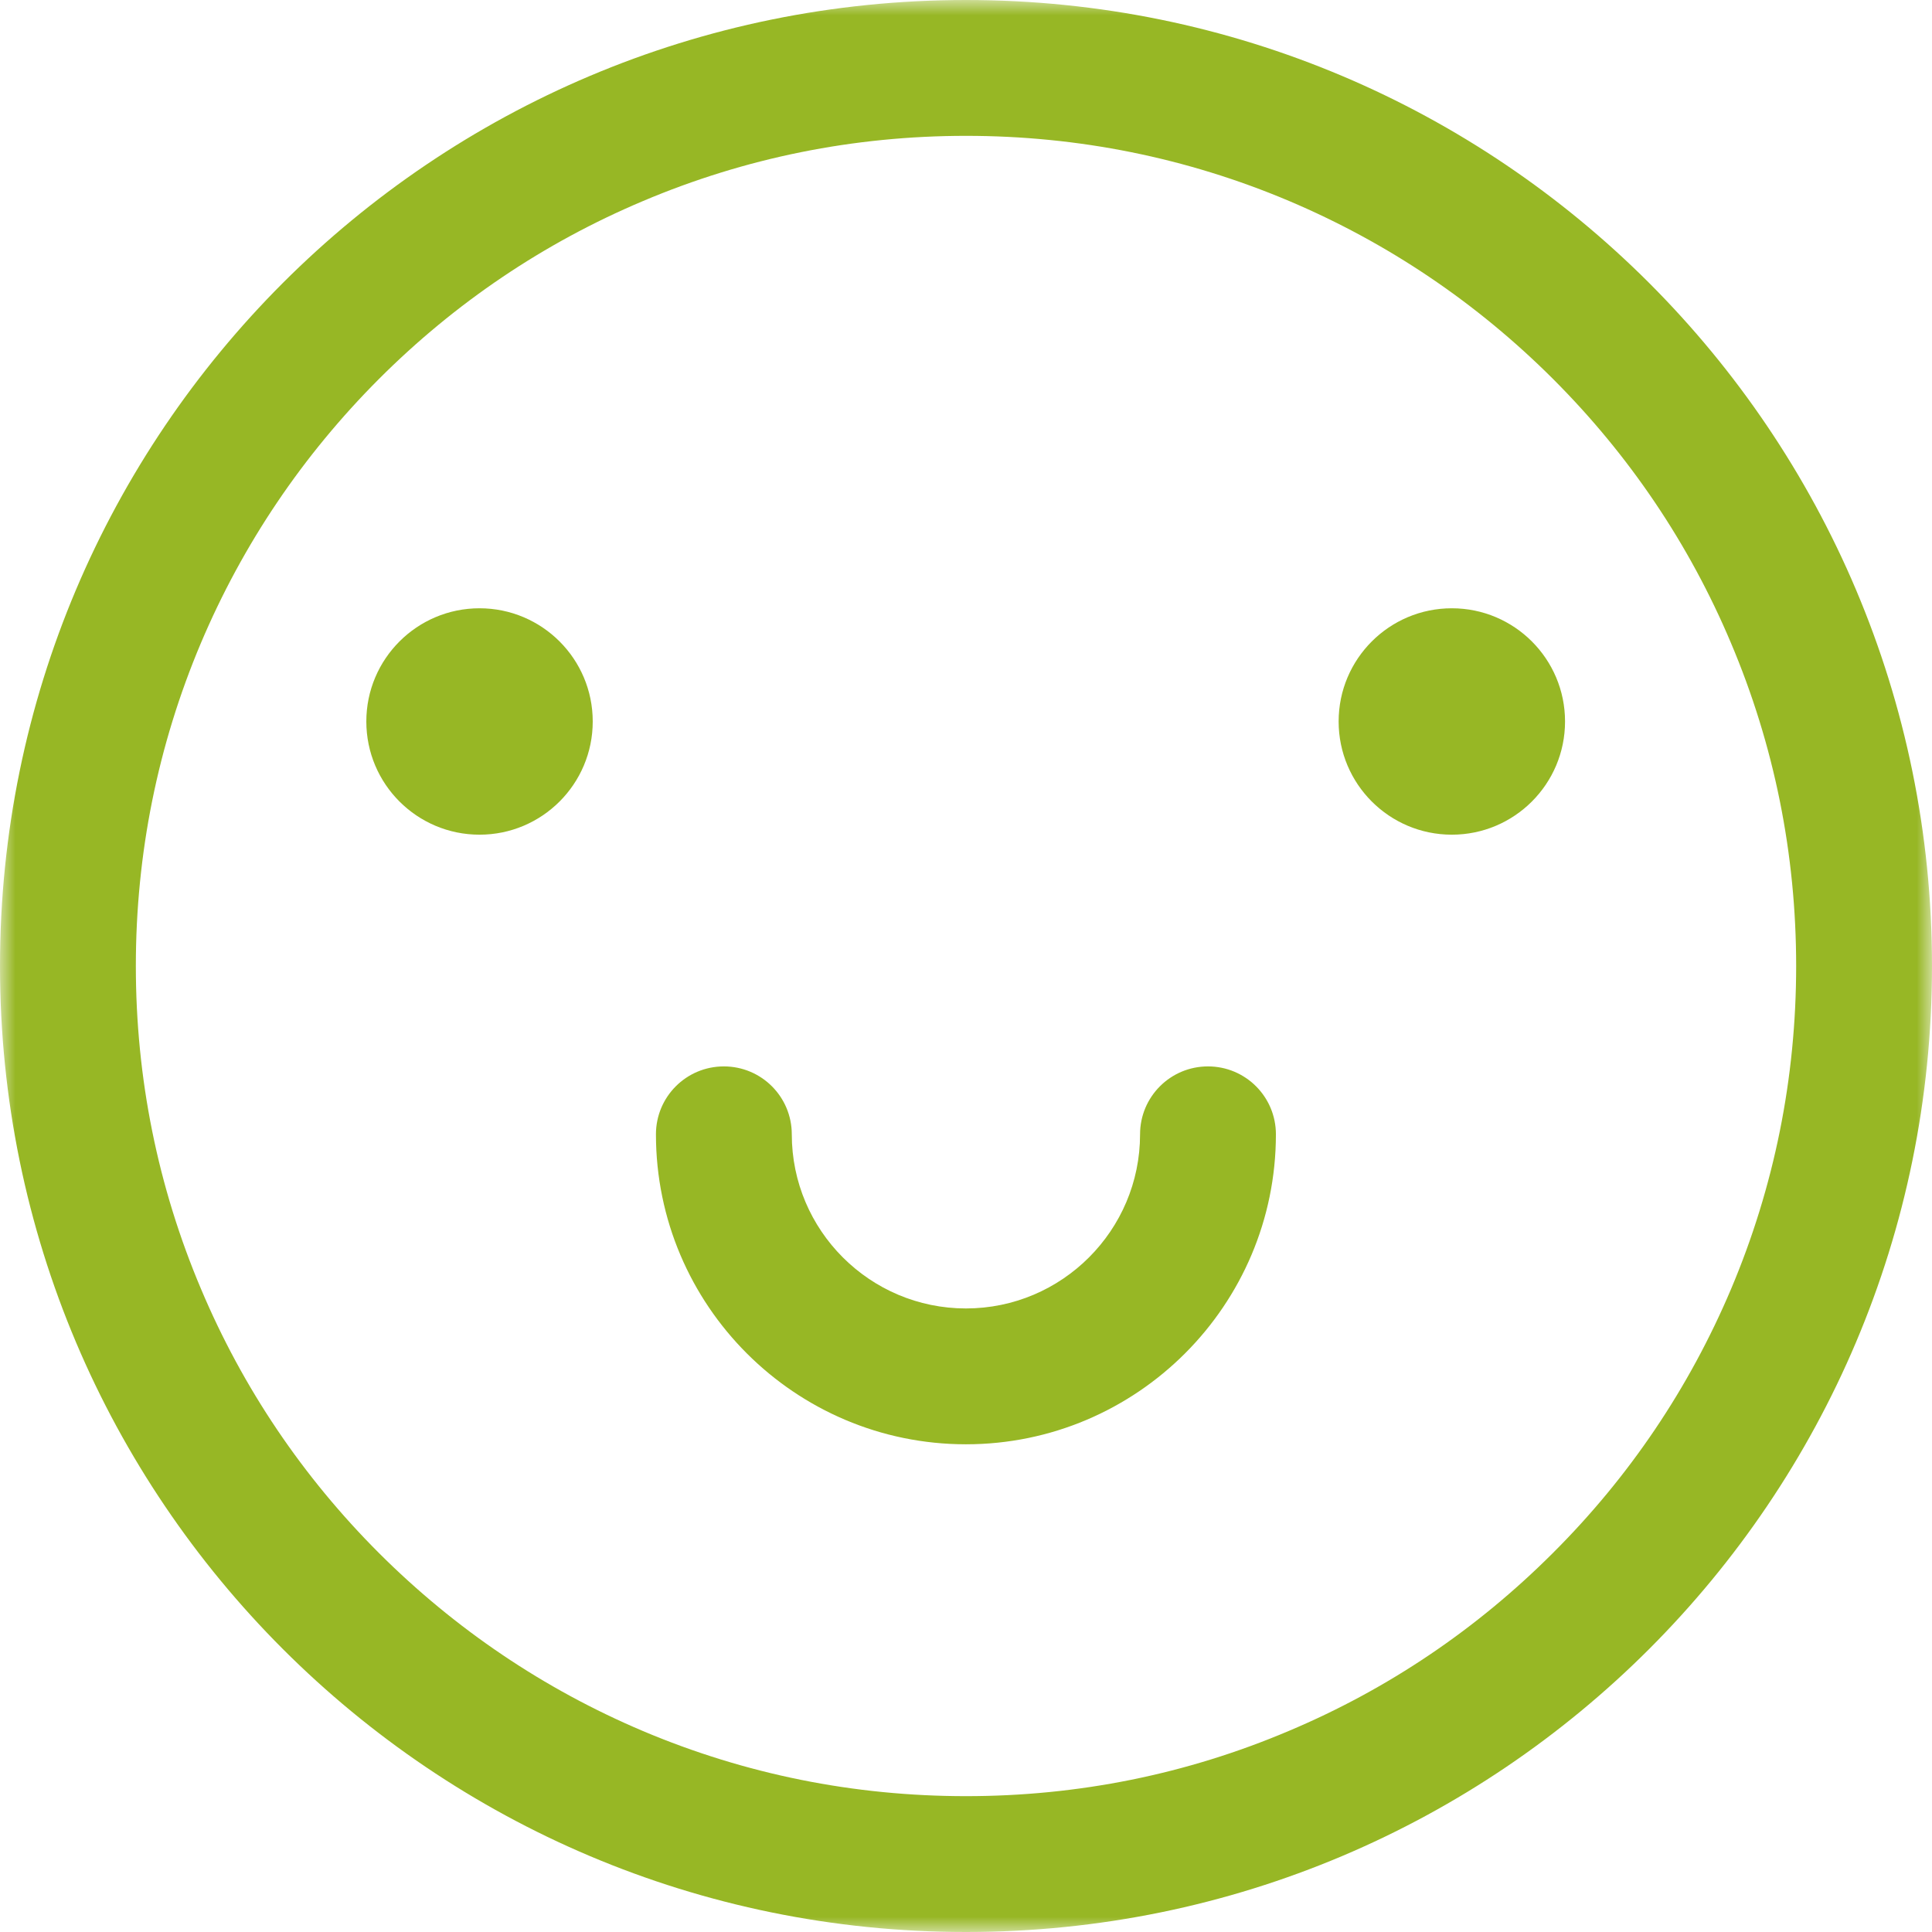 <svg width="64" height="64" viewBox="0 0 64 64" fill="none" xmlns="http://www.w3.org/2000/svg">
<mask id="mask0" mask-type="alpha" maskUnits="userSpaceOnUse" x="0" y="0" width="64" height="64">
<rect width="64" height="64" fill="white"/>
</mask>
<g mask="url(#mask0)">
<path fill-rule="evenodd" clip-rule="evenodd" d="M32 0C14.324 0 0 14.325 0 32C0 49.675 14.324 64 32 64C49.676 64 64 49.675 64 32C64 14.325 49.676 0 32 0ZM51.443 51.444C48.918 53.969 45.975 55.956 42.699 57.337C39.312 58.775 35.713 59.5 32 59.5C28.287 59.5 24.688 58.775 21.301 57.344C18.025 55.956 15.088 53.975 12.557 51.45C10.031 48.925 8.043 45.981 6.662 42.706C5.225 39.312 4.5 35.712 4.5 32C4.5 28.288 5.225 24.688 6.656 21.3C8.043 18.025 10.025 15.087 12.551 12.556C15.074 10.031 18.02 8.044 21.293 6.663C24.688 5.225 28.287 4.5 32 4.5C35.713 4.5 39.312 5.225 42.699 6.656C45.975 8.044 48.912 10.025 51.443 12.55C53.969 15.075 55.957 18.019 57.338 21.294C58.775 24.688 59.5 28.288 59.5 32C59.5 35.712 58.775 39.312 57.344 42.7C55.957 45.975 53.975 48.919 51.443 51.444ZM37.766 37.576C37.766 36.332 38.772 35.326 40.016 35.326C41.26 35.326 42.266 36.332 42.266 37.576C42.266 43.238 37.66 47.844 31.998 47.844C26.334 47.844 21.729 43.238 21.729 37.576C21.729 36.332 22.734 35.326 23.979 35.326C25.223 35.326 26.229 36.332 26.229 37.576C26.229 40.757 28.816 43.344 31.998 43.344C35.178 43.344 37.766 40.757 37.766 37.576ZM12.135 23.9C12.135 25.971 13.815 27.65 15.885 27.65C17.955 27.65 19.635 25.971 19.635 23.9C19.635 21.829 17.955 20.15 15.885 20.15C13.815 20.15 12.135 21.829 12.135 23.9ZM48.094 27.65C46.023 27.65 44.344 25.971 44.344 23.9C44.344 21.829 46.023 20.15 48.094 20.15C50.164 20.15 51.844 21.829 51.844 23.9C51.844 25.971 50.164 27.65 48.094 27.65Z" fill="#97B725"/>
</g>
</svg>
